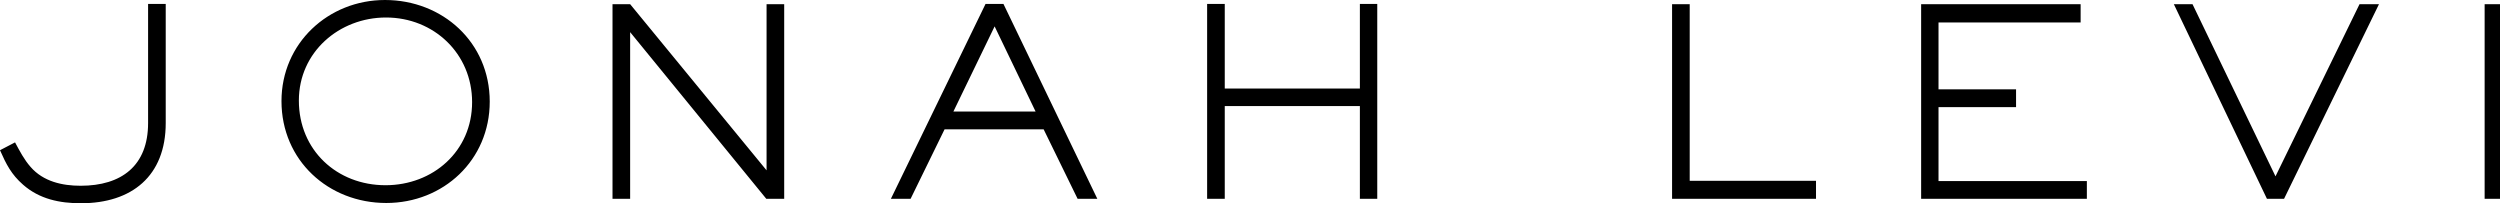 <?xml version="1.0" encoding="UTF-8" standalone="no"?>
<svg width="246px" height="20px" viewBox="0 0 246 20" version="1.1" xmlns="http://www.w3.org/2000/svg" xmlns:xlink="http://www.w3.org/1999/xlink">
    <!-- Generator: Sketch 39.1 (31720) - http://www.bohemiancoding.com/sketch -->
    <title>Slice</title>
    <desc>Created with Sketch.</desc>
    <defs></defs>
    <g id="Page-1" stroke="none" stroke-width="1" fill="none" fill-rule="evenodd">
        <path d="M16.307,12.108 L16.307,0.386 L14.572,0.386 L14.572,12.108 C14.572,16.324 11.943,18.278 7.937,18.278 C6.125,18.278 4.262,17.866 3.011,16.427 C2.373,15.707 1.939,14.859 1.48,14.01 L0,14.781 C0.612,16.17 1.123,17.172 2.271,18.175 C3.879,19.589 5.869,20 7.962,20 C12.964,20 16.307,17.326 16.307,12.108 L16.307,12.108 Z M48.19,10 C48.19,4.165 43.546,0 37.881,0 C32.317,0 27.698,4.242 27.698,9.949 C27.698,15.784 32.317,19.974 38.008,19.974 C43.623,19.974 48.19,15.758 48.19,10 L48.19,10 Z M46.455,10.051 C46.455,14.884 42.602,18.226 37.932,18.226 C33.16,18.226 29.408,14.781 29.408,9.897 C29.408,5.116 33.389,1.722 37.983,1.722 C42.678,1.722 46.455,5.27 46.455,10.051 L46.455,10.051 Z M77.165,19.563 L77.165,0.411 L75.43,0.411 L75.43,16.761 L62.006,0.411 L60.271,0.411 L60.271,19.563 L62.006,19.563 L62.006,3.162 L75.404,19.563 L77.165,19.563 Z M107.977,19.563 L98.739,0.386 L96.978,0.386 L87.663,19.563 L89.603,19.563 L92.946,12.725 L102.694,12.725 L106.037,19.563 L107.977,19.563 Z M101.903,10.977 L93.813,10.977 L97.871,2.596 L101.903,10.977 Z M135.522,19.563 L135.522,0.386 L133.812,0.386 L133.812,8.715 L120.516,8.715 L120.516,0.386 L118.781,0.386 L118.781,19.563 L120.516,19.563 L120.516,10.437 L133.812,10.437 L133.812,19.563 L135.522,19.563 Z M178.695,19.563 L178.695,17.789 L166.267,17.789 L166.267,0.411 L164.532,0.411 L164.532,19.563 L178.695,19.563 Z M205.347,19.563 L205.347,17.815 L190.75,17.815 L190.75,10.54 L198.38,10.54 L198.38,8.792 L190.75,8.792 L190.75,2.211 L204.734,2.211 L204.734,0.411 L189.04,0.411 L189.04,19.563 L205.347,19.563 Z M234.092,0.411 L232.178,0.411 L223.909,17.352 L215.743,0.411 L213.906,0.411 L223.067,19.563 L224.751,19.563 L234.092,0.411 Z M246.172,19.563 L246.172,0.411 L244.488,0.411 L244.488,19.563 L246.172,19.563 Z" id="JONAH-LEVI" fill="#000000"></path>
    </g>
</svg>